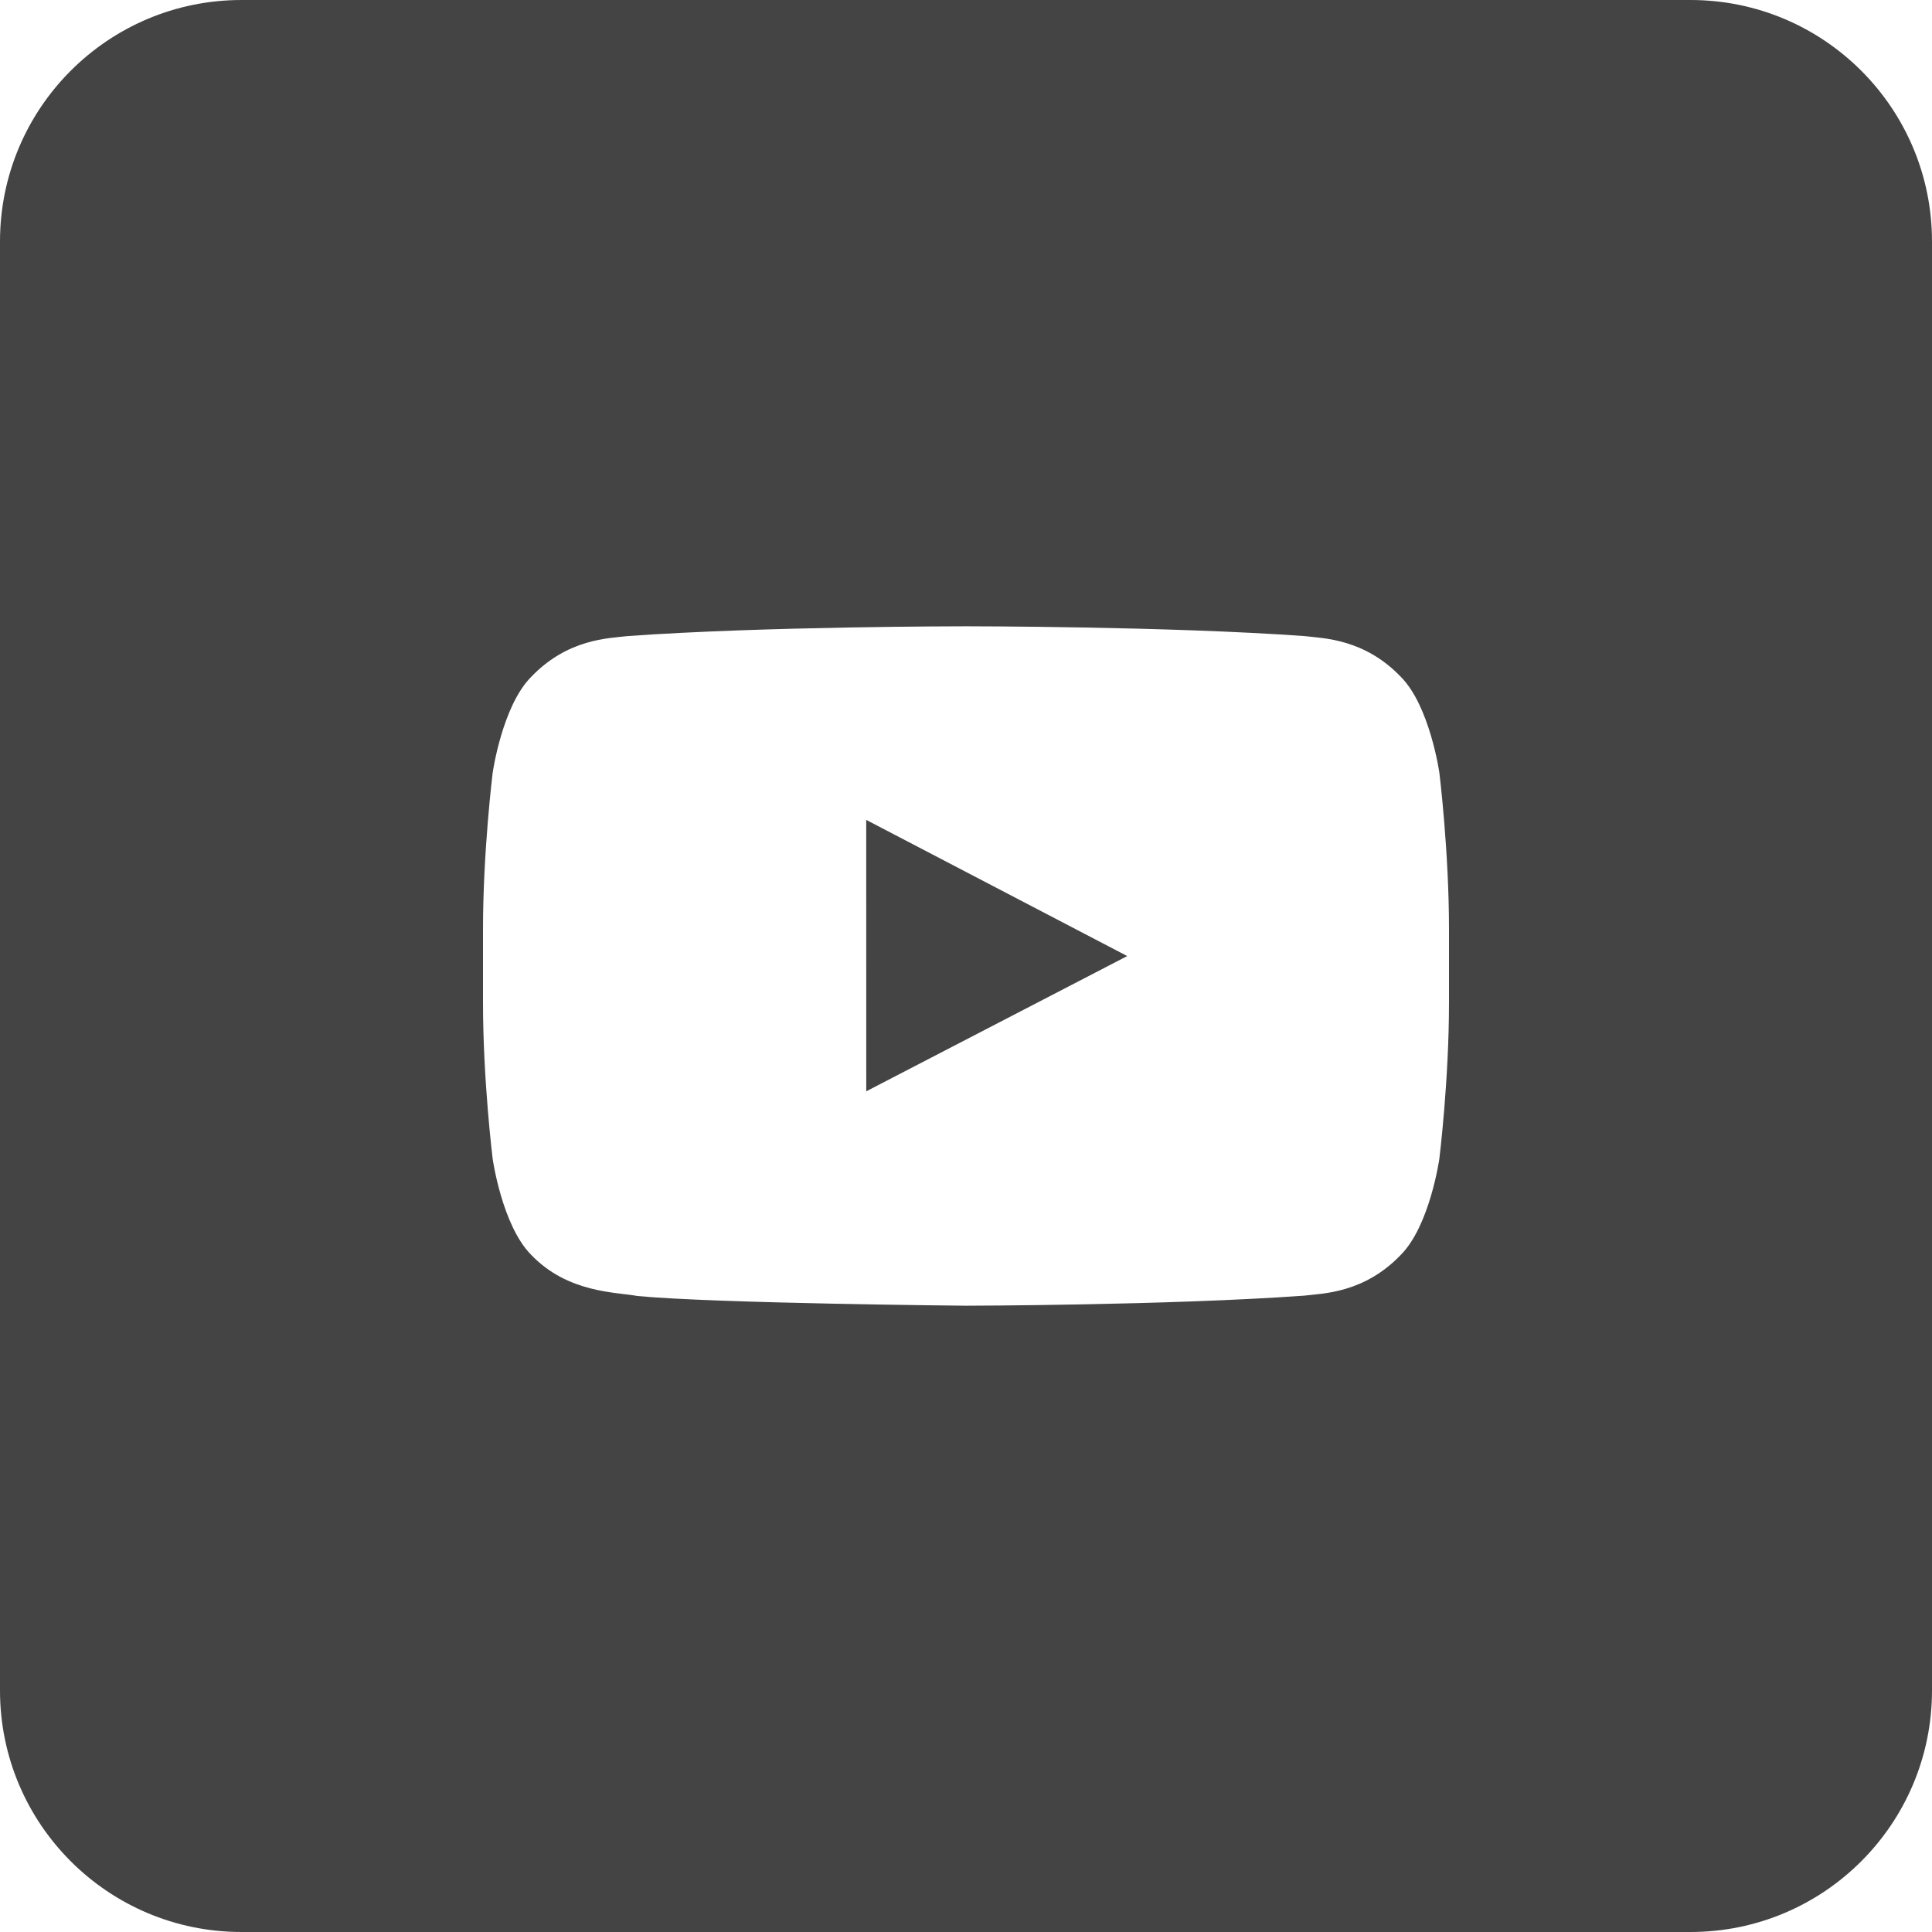 <?xml version="1.0" encoding="utf-8"?>
<!-- Generator: Adobe Illustrator 19.1.0, SVG Export Plug-In . SVG Version: 6.00 Build 0)  -->
<!DOCTYPE svg PUBLIC "-//W3C//DTD SVG 1.1//EN" "http://www.w3.org/Graphics/SVG/1.1/DTD/svg11.dtd">
<svg version="1.1" id="Layer_1" xmlns="http://www.w3.org/2000/svg" xmlns:xlink="http://www.w3.org/1999/xlink" x="0px" y="0px"
	 width="48px" height="48px" viewBox="0 0 48 48" enable-background="new 0 0 48 48" xml:space="preserve">
<path fill="#444444" d="M42,0H6C2.686,0,0,2.686,0,6v36c0,3.314,2.686,6,6,6h36c3.314,0,6-2.686,6-6V6
	C48,2.686,45.314,0,42,0z M36,24.907c0,1.942-0.24,3.884-0.24,3.884s-0.235,1.654-0.954,2.382
	c-0.913,0.956-1.936,0.961-2.405,1.017C29.043,32.432,24,32.44,24,32.44s-6.24-0.057-8.16-0.241
	c-0.534-0.1-1.733-0.07-2.646-1.026c-0.72-0.728-0.954-2.382-0.954-2.382S12,26.849,12,24.907v-1.821
	c0-1.942,0.24-3.884,0.24-3.884s0.234-1.654,0.954-2.382c0.913-0.956,1.936-0.961,2.405-1.017
	c3.359-0.243,8.396-0.243,8.396-0.243h0.011c0,0,5.038,0,8.396,0.243
	c0.469,0.056,1.492,0.061,2.405,1.017c0.719,0.728,0.954,2.382,0.954,2.382S36,21.144,36,23.086V24.907z
	"/>
<polygon fill="#444444" points="21.522,27.113 28.006,23.753 21.521,20.37 "/>
</svg>
